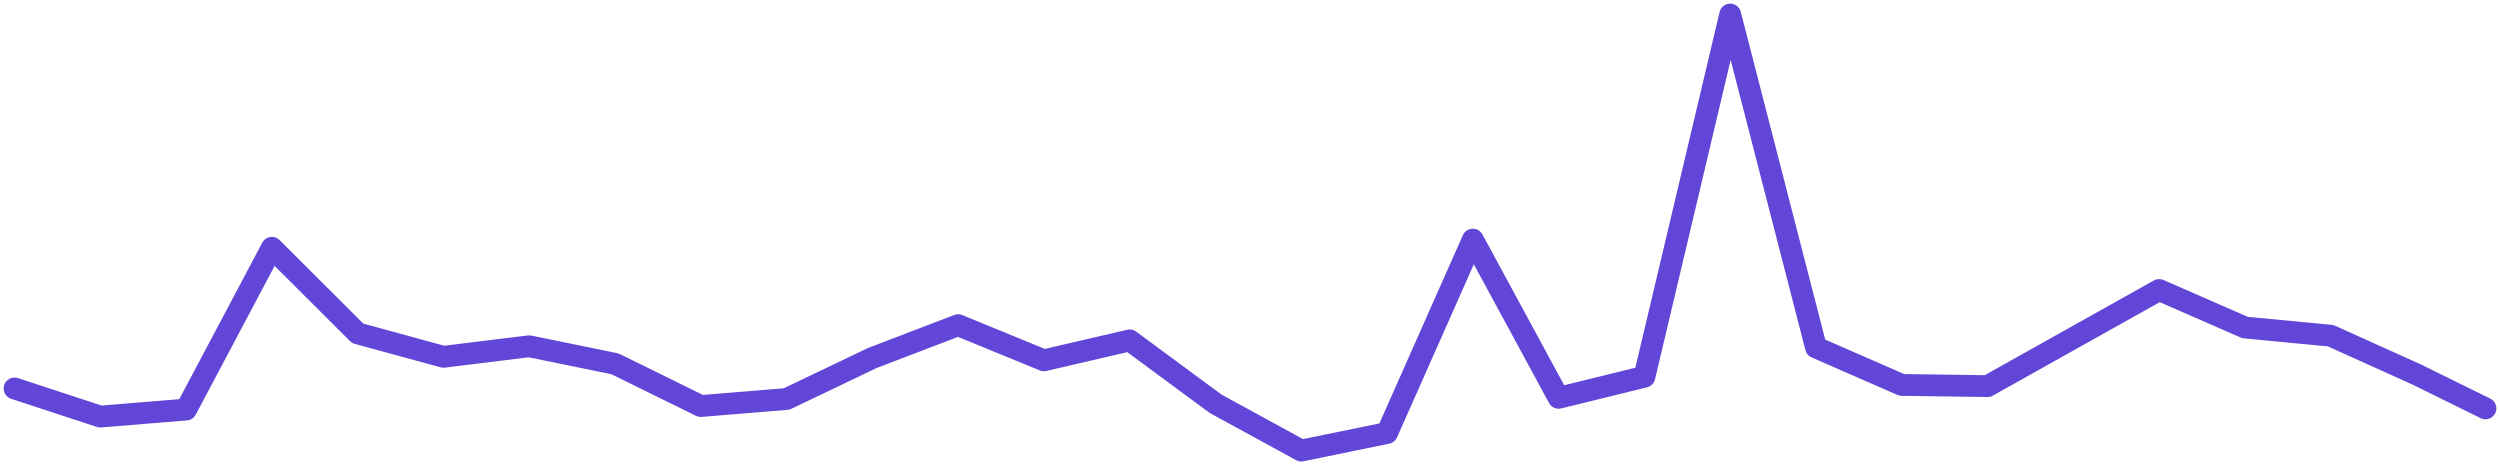 <svg width="172" height="32" viewBox="0 0 172 32" fill="none" xmlns="http://www.w3.org/2000/svg">
<path d="M171 28.097L166.253 25.758L160.352 23.097L154.45 22.532L148.548 19.952L142.646 23.258L136.744 26.564L130.842 26.484L124.94 23.903L119.038 1L113.136 25.919L107.234 27.371L101.332 16.484L95.43 29.79L89.529 31L83.627 27.774L77.725 23.419L71.823 24.79L65.921 22.371L60.019 24.629L54.117 27.451L48.215 27.935L42.313 25.032L36.411 23.823L30.51 24.548L24.608 22.935L18.706 17.048L12.804 28.177L6.902 28.661L1 26.726" stroke="#6146D7" stroke-width="1.5" stroke-linecap="round" stroke-linejoin="round"/>
</svg>
